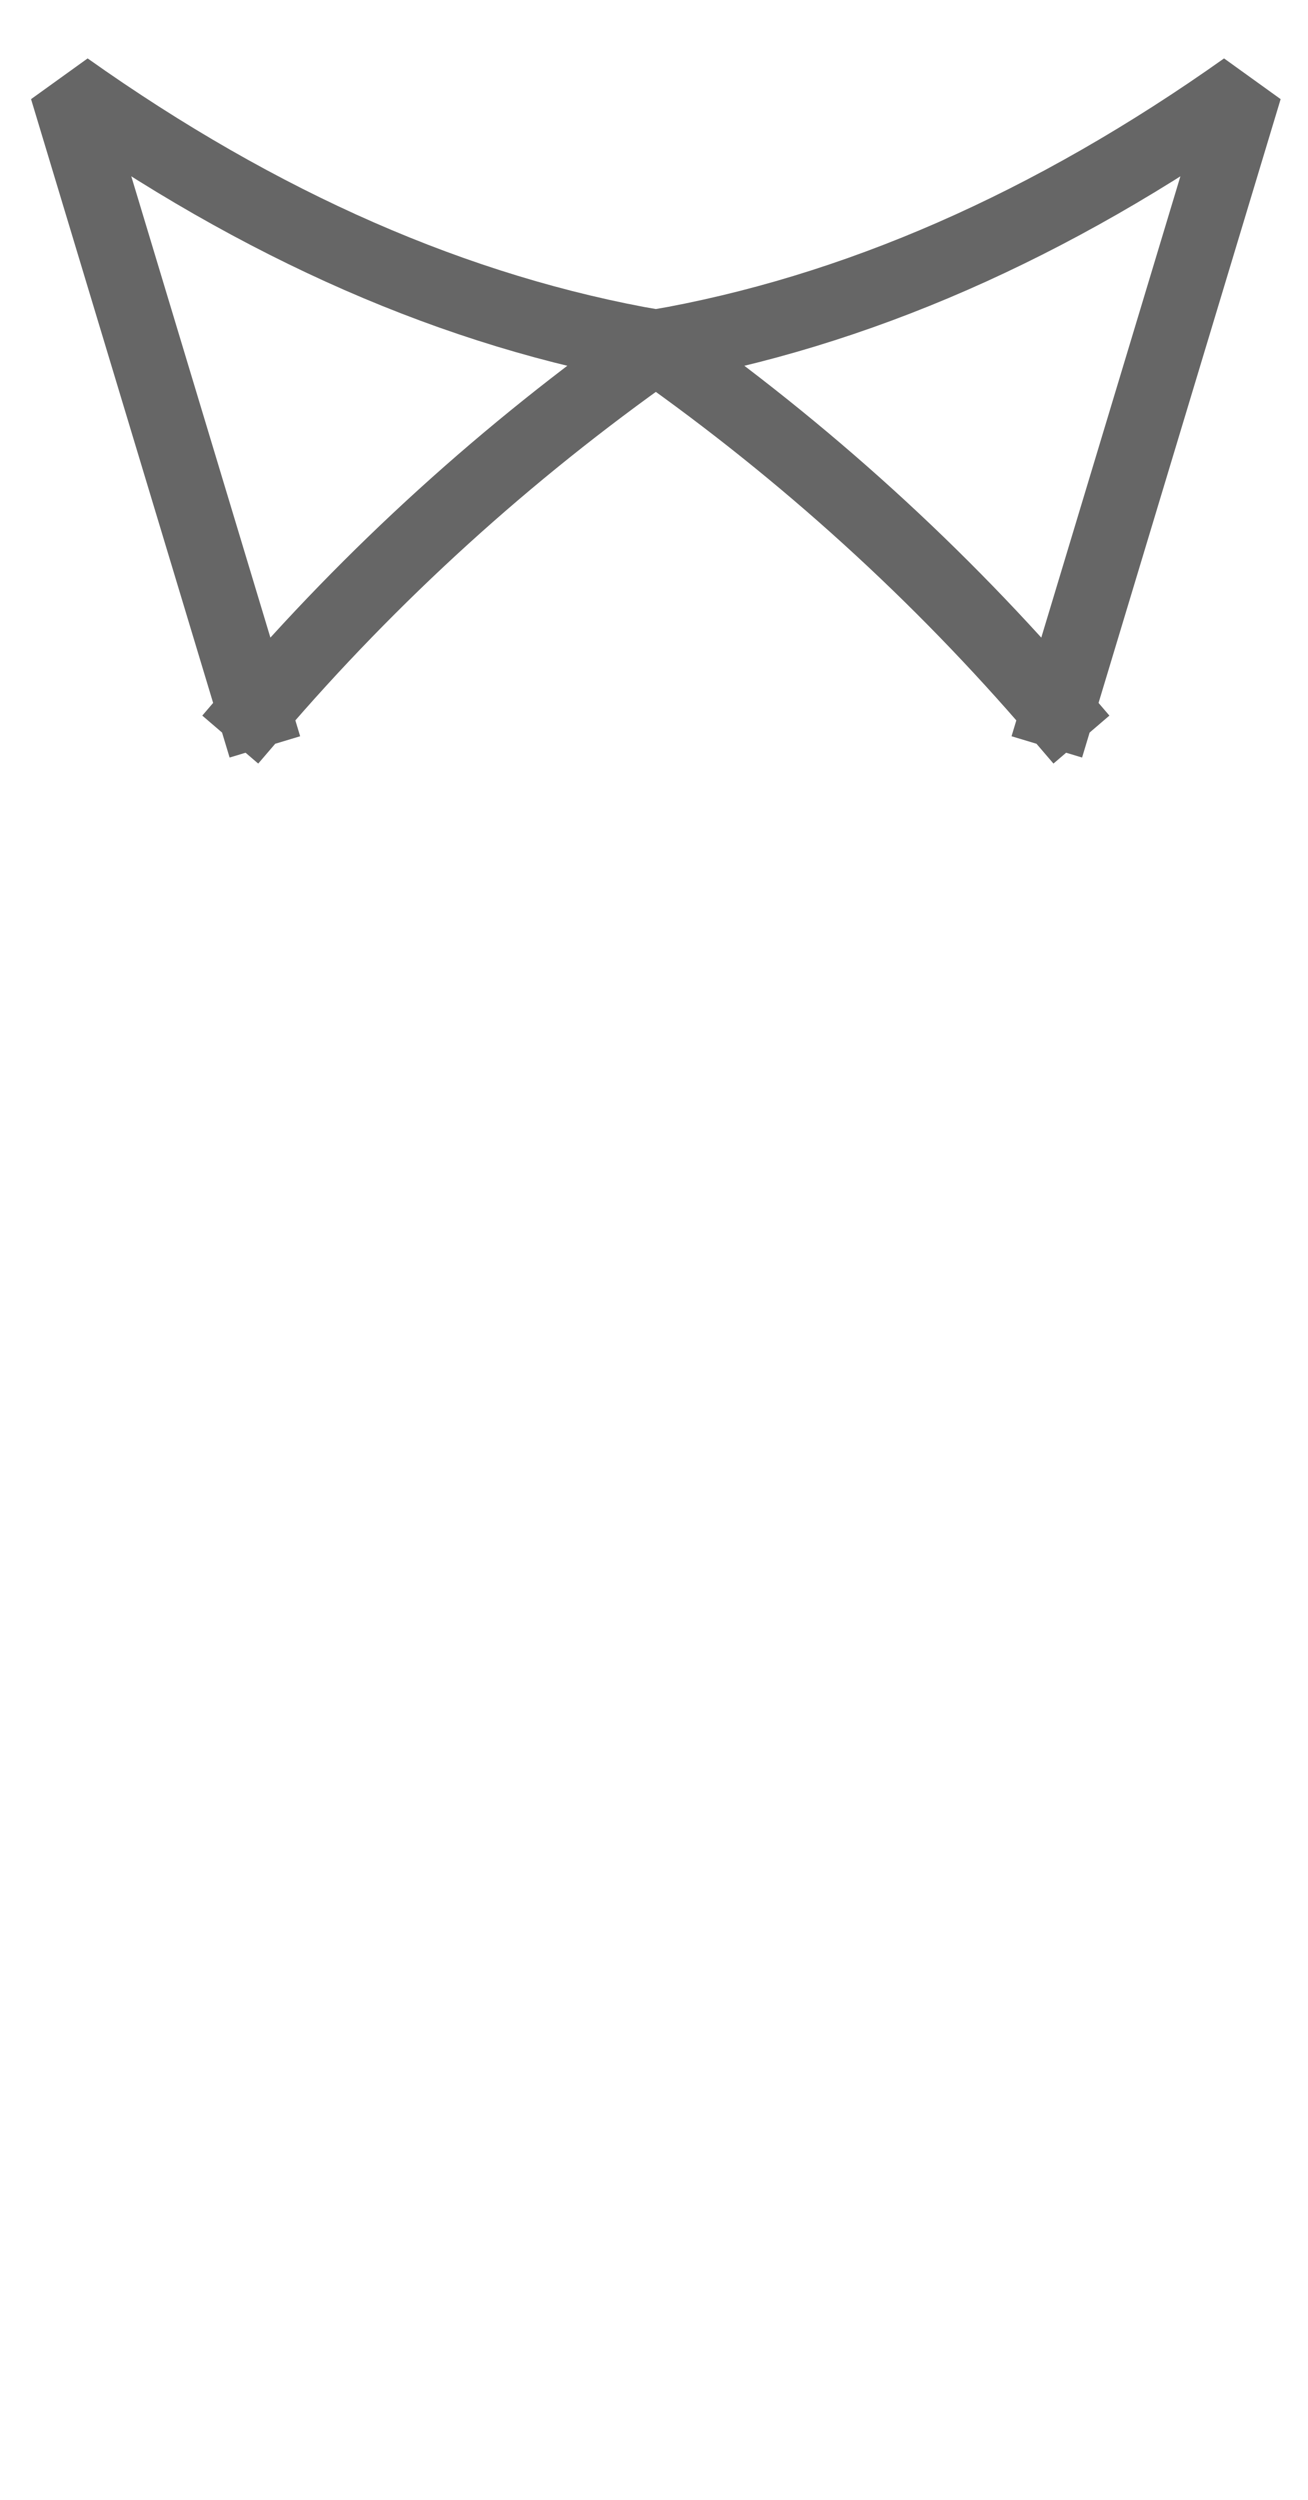 <?xml version="1.0" encoding="UTF-8" standalone="no"?>
<svg xmlns:xlink="http://www.w3.org/1999/xlink" height="33.9px" width="17.75px" xmlns="http://www.w3.org/2000/svg">
  <g transform="matrix(1.0, 0.0, 0.0, 1.0, 8.9, 6.6)">
    <path d="M0.0 -1.9 Q4.05 -2.6 8.0 -5.4 L5.45 3.05 Q3.05 0.25 0.0 -1.9 3.05 0.25 5.45 3.05 L-0.05 27.3 -5.45 3.05 -8.0 -5.4 Q-4.05 -2.6 0.0 -1.9 -3.05 0.25 -5.45 3.05 -3.05 0.25 0.0 -1.9" fill="#ffffff" fill-opacity="0.0" fill-rule="evenodd" stroke="none"/>
    <path d="M5.45 3.05 L8.0 -5.4 Q4.05 -2.6 0.0 -1.9 3.05 0.25 5.45 3.05 M-5.45 3.05 L-8.0 -5.4 Q-4.05 -2.6 0.0 -1.9 -3.05 0.25 -5.45 3.05" fill="none" stroke="#000000" stroke-linecap="square" stroke-linejoin="miter-clip" stroke-miterlimit="3.0" stroke-opacity="0.6" stroke-width="1.0"/>
  </g>
</svg>
